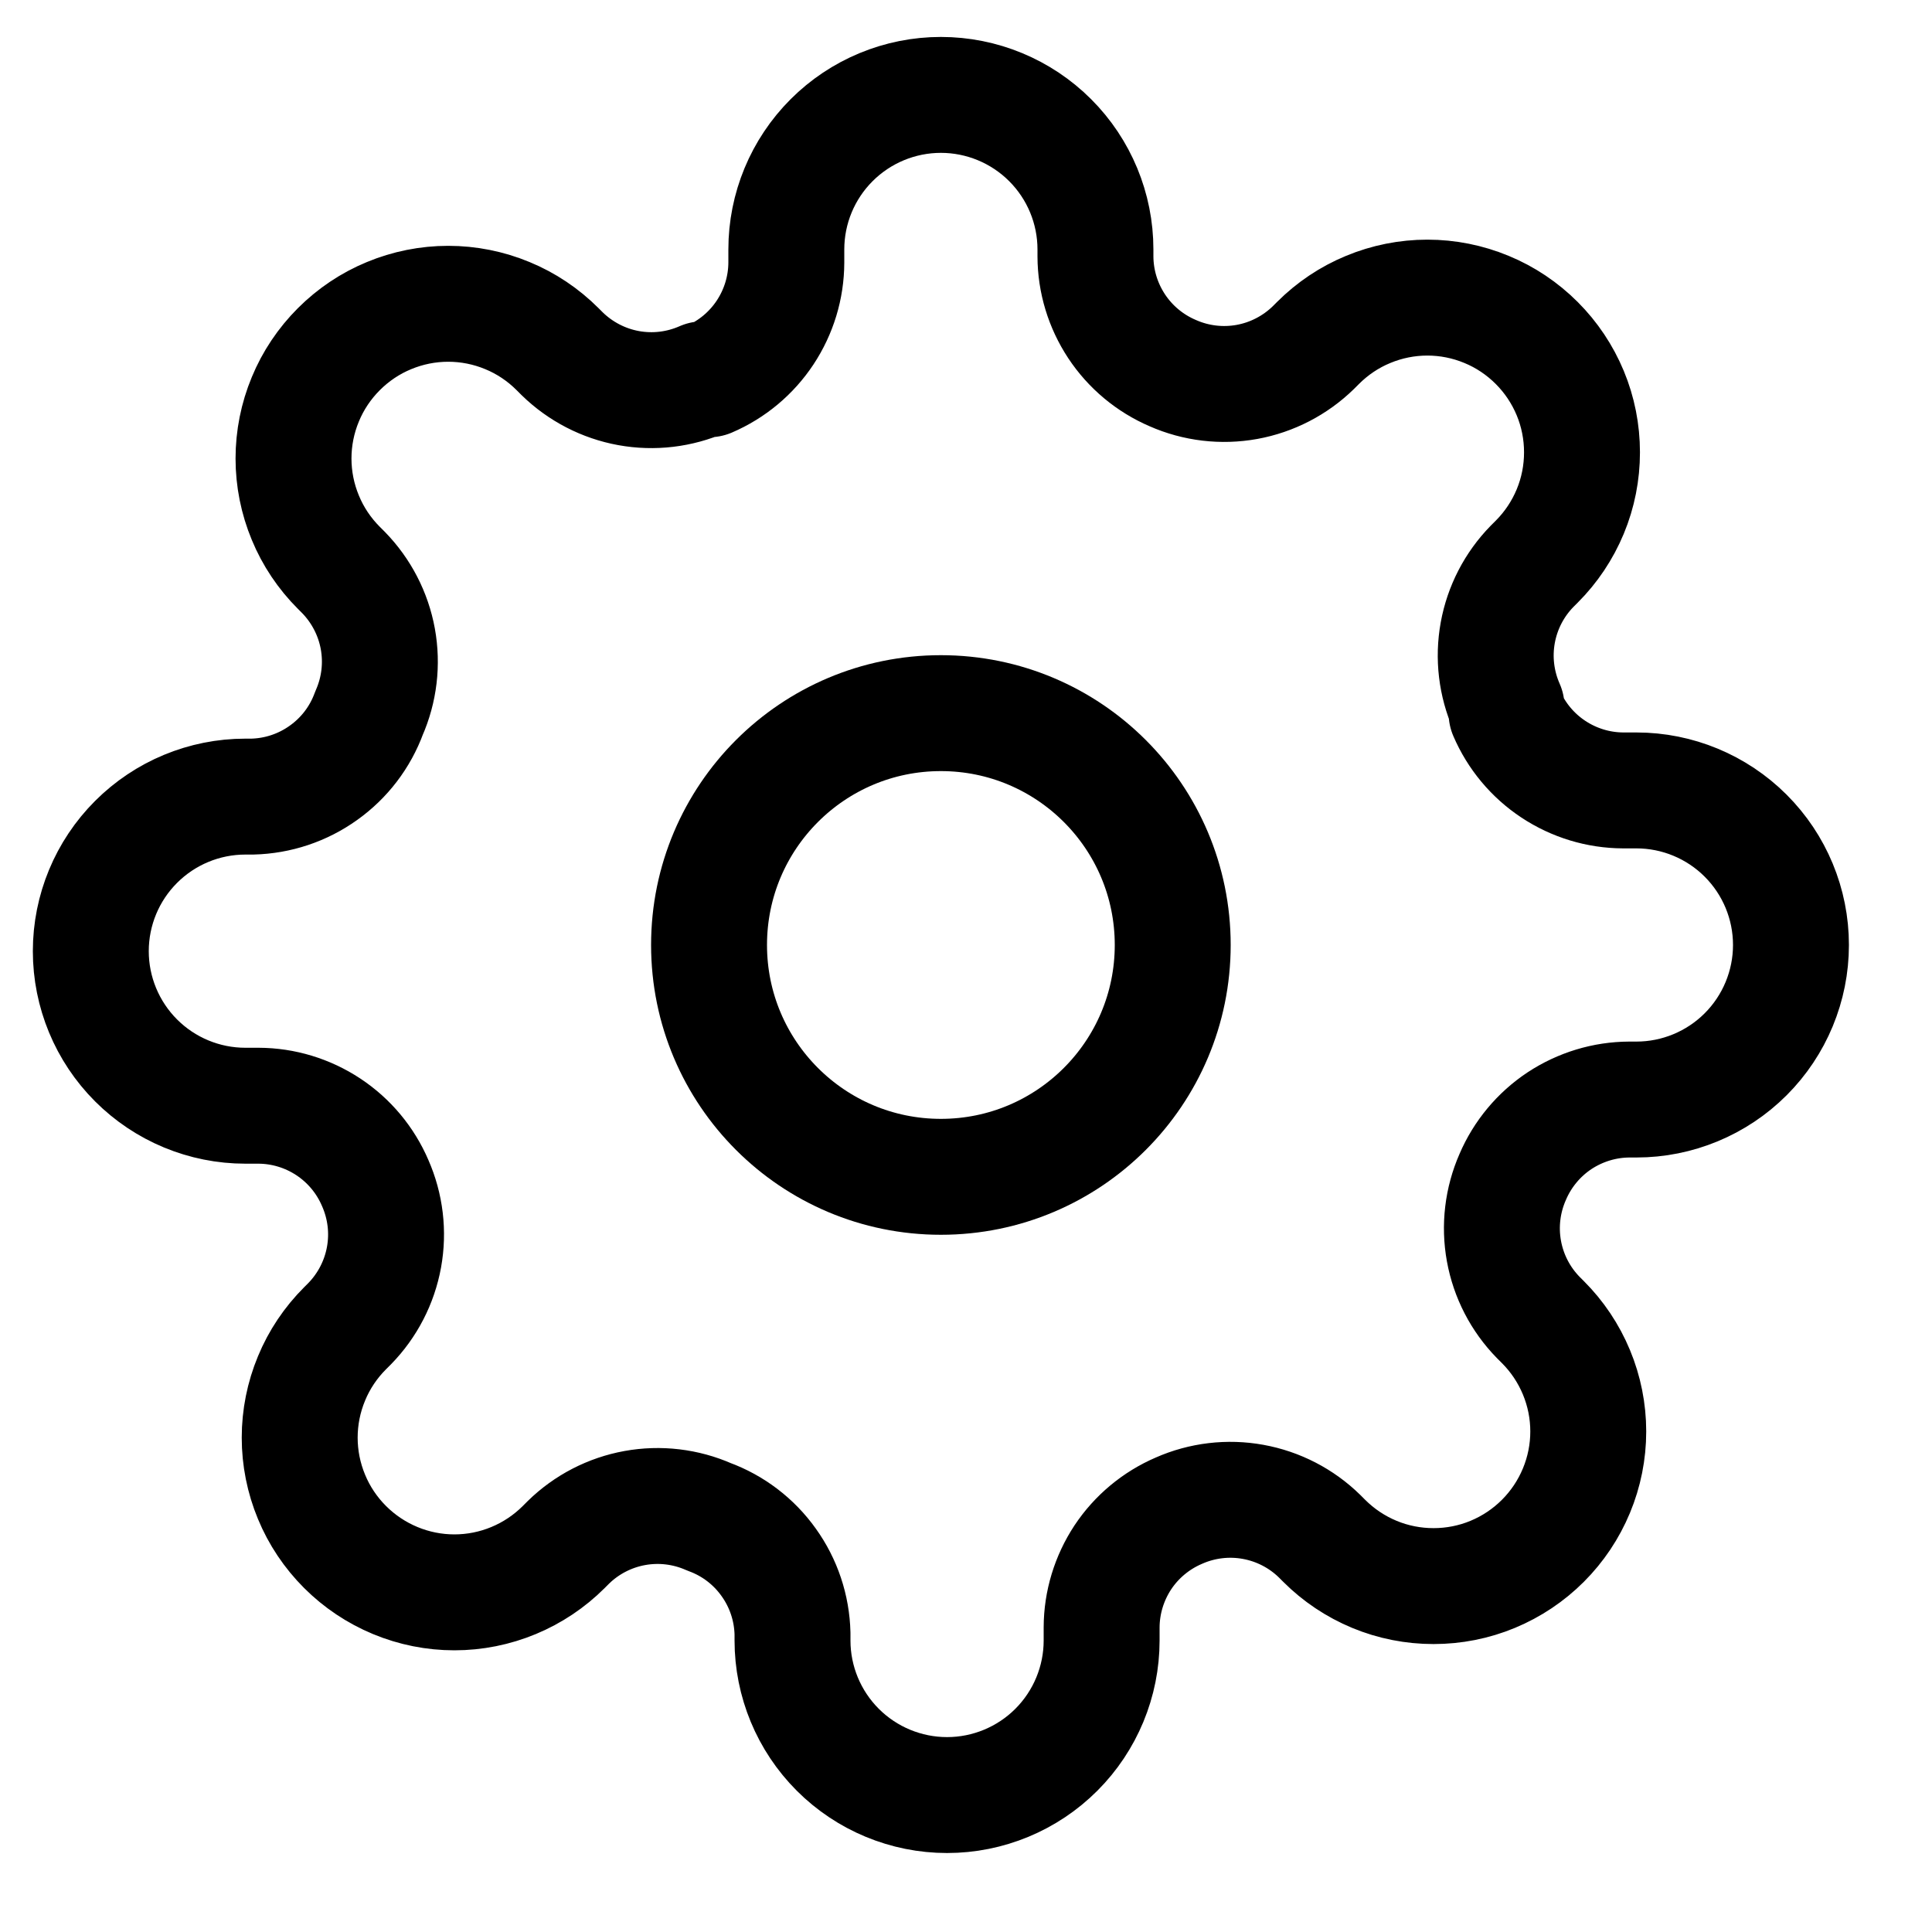 <svg width="25" height="25" viewBox="0 0 25 25" fill="none" xmlns="http://www.w3.org/2000/svg">
<g clip-path="url(#clip0_178_121)">
<path d="M12.175 15.228C13.832 15.228 15.175 13.885 15.175 12.228C15.175 10.571 13.832 9.228 12.175 9.228C10.518 9.228 9.175 10.571 9.175 12.228C9.175 13.885 10.518 15.228 12.175 15.228Z" stroke="black" stroke-width="1.5" stroke-linecap="round" stroke-linejoin="round"/>
<path d="M19.575 15.228C19.442 15.53 19.402 15.864 19.461 16.189C19.52 16.513 19.674 16.812 19.905 17.048L19.965 17.108C20.151 17.294 20.298 17.514 20.399 17.757C20.5 18 20.552 18.26 20.552 18.523C20.552 18.786 20.5 19.046 20.399 19.289C20.298 19.532 20.151 19.752 19.965 19.938C19.779 20.124 19.559 20.271 19.316 20.372C19.073 20.473 18.813 20.524 18.55 20.524C18.287 20.524 18.027 20.473 17.784 20.372C17.541 20.271 17.321 20.124 17.135 19.938L17.075 19.878C16.839 19.647 16.54 19.493 16.215 19.434C15.891 19.375 15.556 19.415 15.255 19.548C14.959 19.675 14.707 19.885 14.529 20.153C14.352 20.422 14.256 20.736 14.255 21.058V21.228C14.255 21.758 14.044 22.267 13.669 22.642C13.294 23.017 12.785 23.228 12.255 23.228C11.725 23.228 11.216 23.017 10.841 22.642C10.466 22.267 10.255 21.758 10.255 21.228V21.138C10.247 20.807 10.14 20.486 9.947 20.217C9.755 19.947 9.486 19.742 9.175 19.628C8.873 19.495 8.539 19.455 8.214 19.514C7.89 19.573 7.591 19.727 7.355 19.958L7.295 20.018C7.109 20.204 6.889 20.351 6.646 20.452C6.403 20.553 6.143 20.605 5.88 20.605C5.617 20.605 5.357 20.553 5.114 20.452C4.871 20.351 4.651 20.204 4.465 20.018C4.279 19.832 4.131 19.612 4.031 19.369C3.93 19.126 3.878 18.866 3.878 18.603C3.878 18.34 3.93 18.08 4.031 17.837C4.131 17.594 4.279 17.374 4.465 17.188L4.525 17.128C4.755 16.892 4.91 16.593 4.969 16.268C5.028 15.944 4.988 15.61 4.855 15.308C4.728 15.012 4.518 14.76 4.249 14.582C3.981 14.405 3.667 14.309 3.345 14.308H3.175C2.644 14.308 2.136 14.097 1.761 13.722C1.386 13.347 1.175 12.838 1.175 12.308C1.175 11.777 1.386 11.269 1.761 10.894C2.136 10.519 2.644 10.308 3.175 10.308H3.265C3.596 10.3 3.917 10.193 4.186 10C4.456 9.808 4.661 9.539 4.775 9.228C4.908 8.926 4.948 8.592 4.889 8.267C4.83 7.943 4.675 7.644 4.445 7.408L4.385 7.348C4.199 7.162 4.051 6.942 3.951 6.699C3.85 6.456 3.798 6.196 3.798 5.933C3.798 5.67 3.85 5.41 3.951 5.167C4.051 4.924 4.199 4.704 4.385 4.518C4.571 4.332 4.791 4.184 5.034 4.084C5.277 3.983 5.537 3.931 5.8 3.931C6.063 3.931 6.323 3.983 6.566 4.084C6.809 4.184 7.029 4.332 7.215 4.518L7.275 4.578C7.511 4.808 7.81 4.963 8.134 5.022C8.459 5.081 8.793 5.041 9.095 4.908H9.175C9.471 4.781 9.723 4.571 9.901 4.302C10.078 4.034 10.174 3.72 10.175 3.398V3.228C10.175 2.697 10.386 2.189 10.761 1.814C11.136 1.439 11.645 1.228 12.175 1.228C12.705 1.228 13.214 1.439 13.589 1.814C13.964 2.189 14.175 2.697 14.175 3.228V3.318C14.176 3.64 14.272 3.954 14.449 4.222C14.627 4.491 14.879 4.701 15.175 4.828C15.476 4.961 15.811 5.001 16.136 4.942C16.46 4.883 16.759 4.728 16.995 4.498L17.055 4.438C17.241 4.252 17.461 4.104 17.704 4.004C17.947 3.903 18.207 3.851 18.47 3.851C18.733 3.851 18.993 3.903 19.236 4.004C19.479 4.104 19.699 4.252 19.885 4.438C20.071 4.624 20.218 4.844 20.319 5.087C20.42 5.33 20.471 5.59 20.471 5.853C20.471 6.116 20.42 6.376 20.319 6.619C20.218 6.862 20.071 7.082 19.885 7.268L19.825 7.328C19.594 7.564 19.44 7.863 19.381 8.187C19.322 8.512 19.362 8.846 19.495 9.148V9.228C19.622 9.524 19.832 9.776 20.101 9.954C20.369 10.131 20.683 10.227 21.005 10.228H21.175C21.705 10.228 22.214 10.439 22.589 10.814C22.964 11.189 23.175 11.697 23.175 12.228C23.175 12.758 22.964 13.267 22.589 13.642C22.214 14.017 21.705 14.228 21.175 14.228H21.085C20.763 14.229 20.449 14.325 20.18 14.502C19.912 14.68 19.702 14.932 19.575 15.228V15.228Z" stroke="black" stroke-width="1.5" stroke-linecap="round" stroke-linejoin="round"/>
</g>
<defs>
<clipPath id="clip0_178_121">
<rect width="24" height="24" fill="white" transform="translate(0.175 0.228)"/>
</clipPath>
</defs>
</svg>
